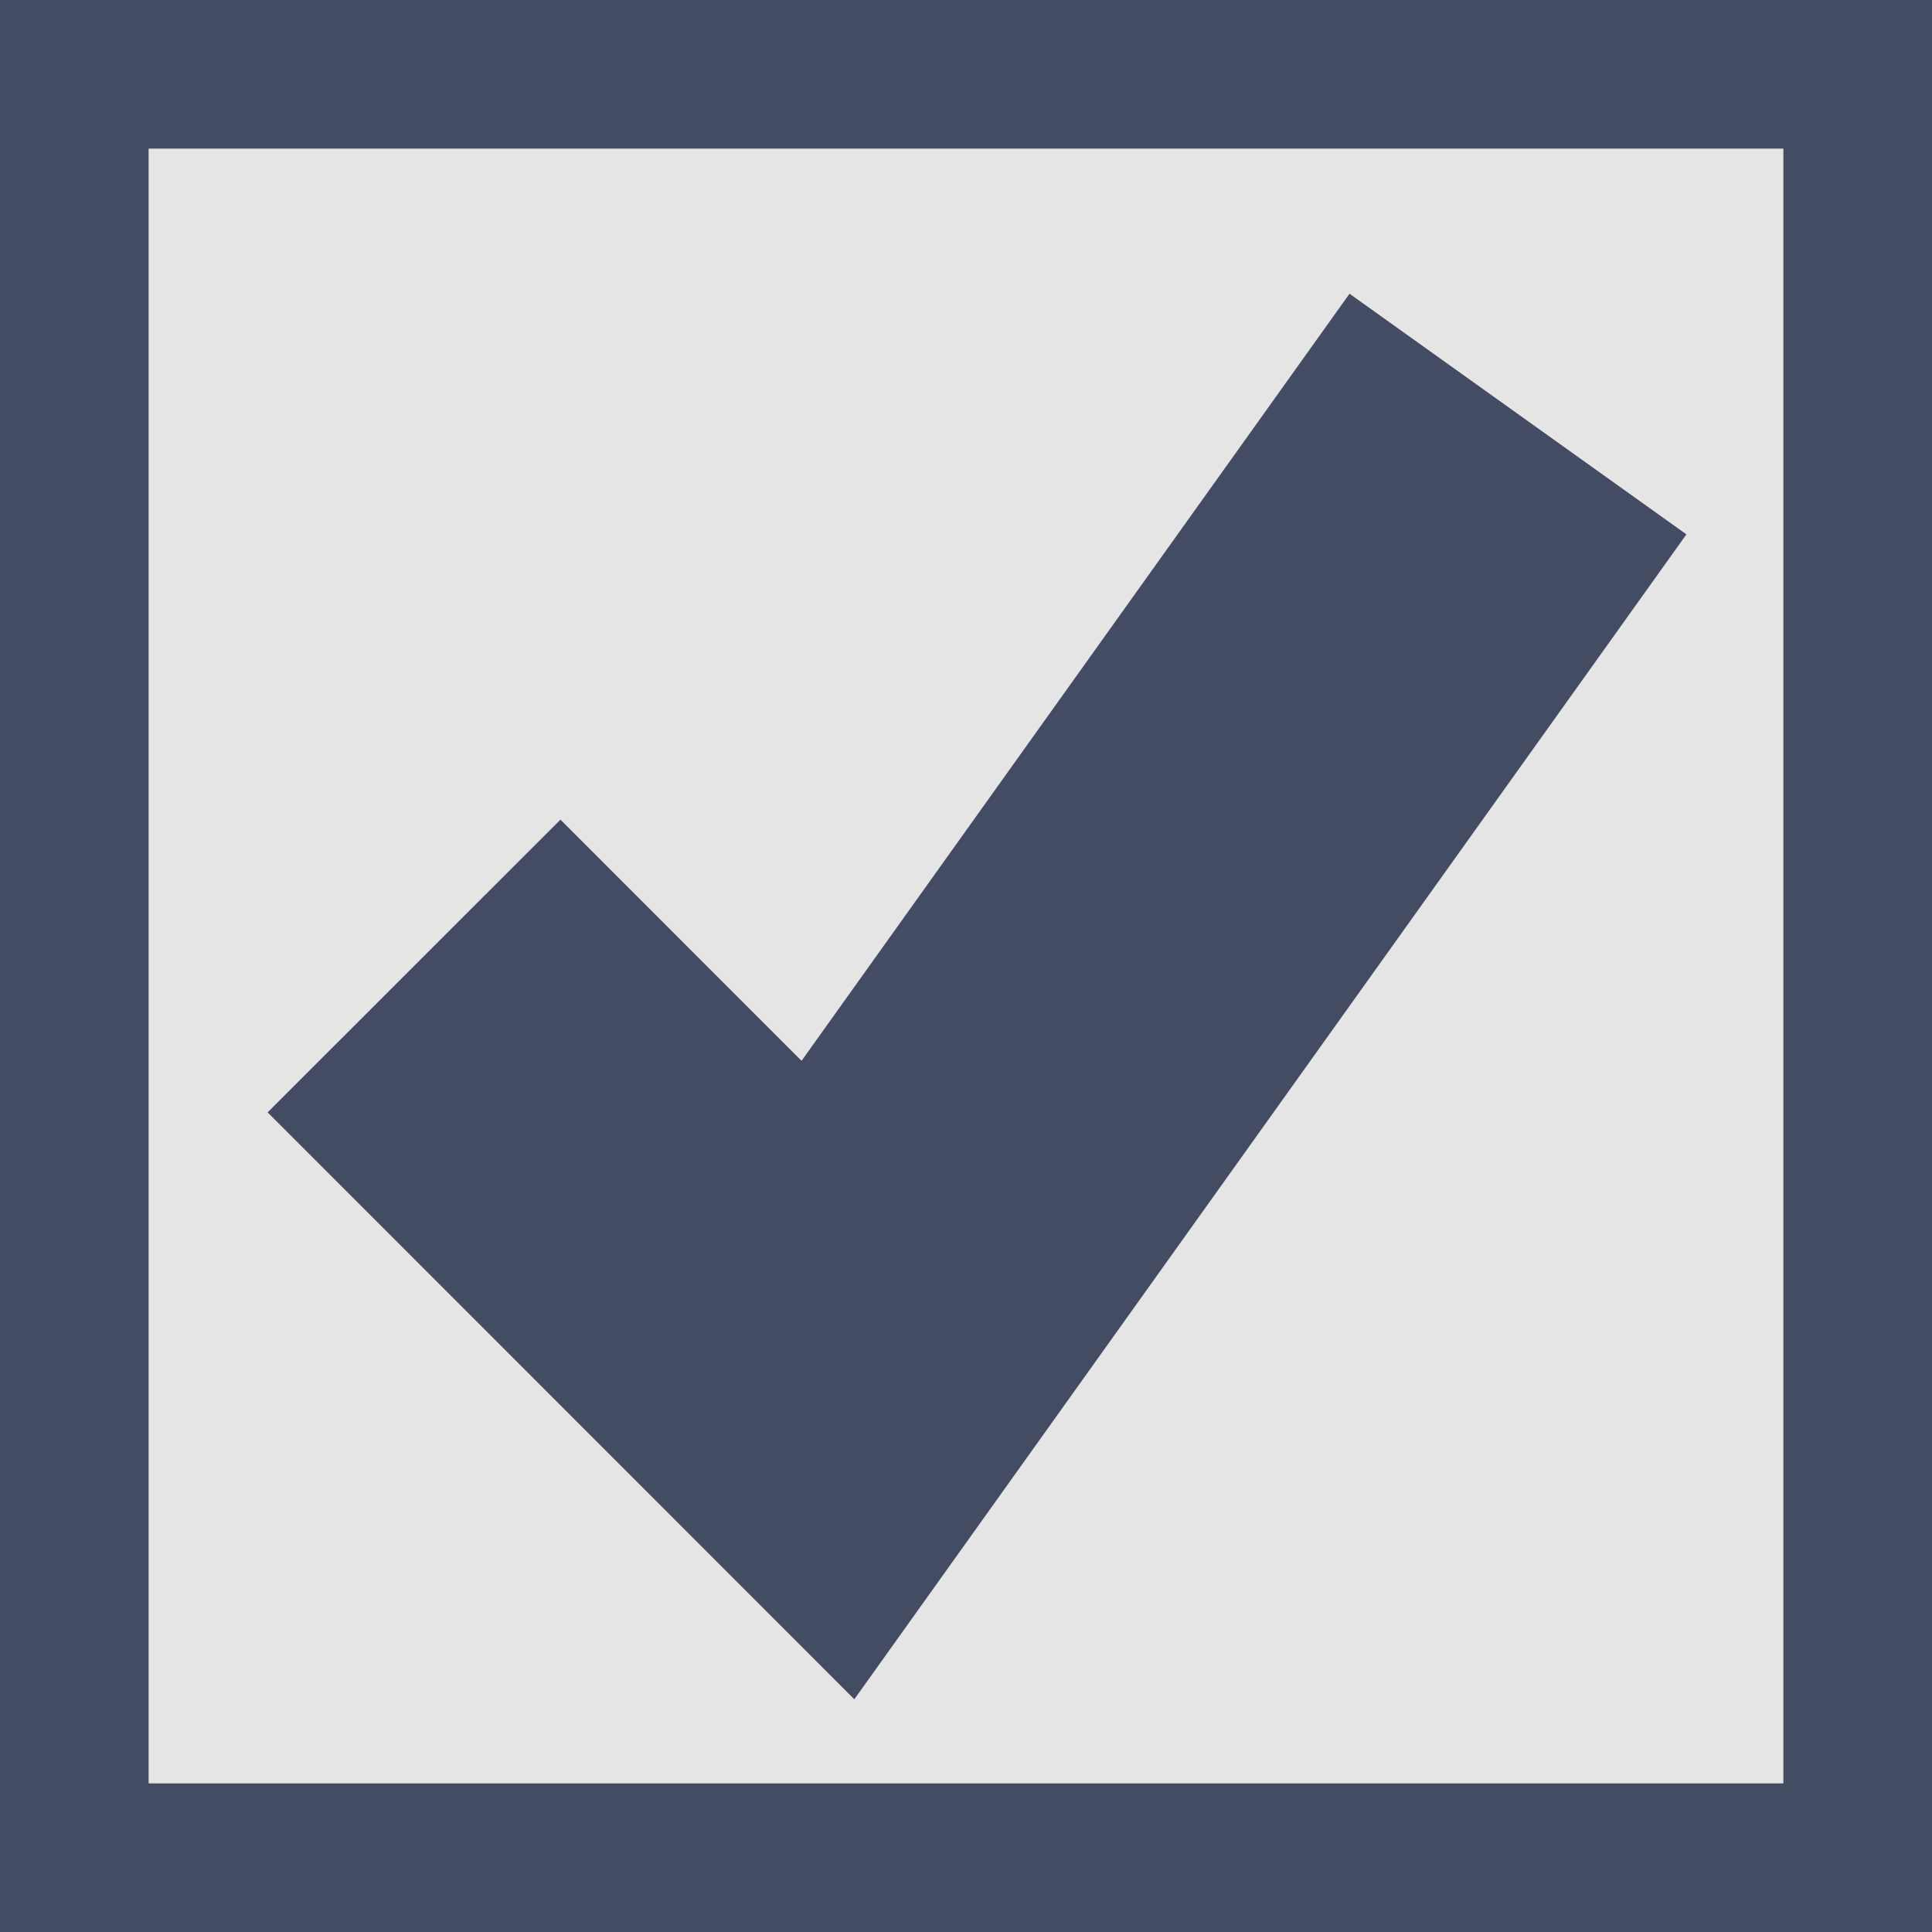 ﻿<?xml version="1.0" encoding="utf-8"?>
<svg version="1.1" xmlns:xlink="http://www.w3.org/1999/xlink" width="13px" height="13px" viewBox="644 114  13 13" xmlns="http://www.w3.org/2000/svg">
  <path d="M 644.5 114.5  L 656.5 114.5  L 656.5 126.5  L 644.5 126.5  L 644.5 114.5  Z " fill-rule="nonzero" fill="#808080" stroke="none" fill-opacity="0.2" />
  <path d="M 644.5 114.5  L 656.5 114.5  L 656.5 126.5  L 644.5 126.5  L 644.5 114.5  Z " stroke-width="1" stroke="#444c64" fill="none" />
  <path d="M 646.786 120.5  L 649.571 123.286  L 654.214 116.786  " stroke-width="2.786" stroke="#444c64" fill="none" />
</svg>